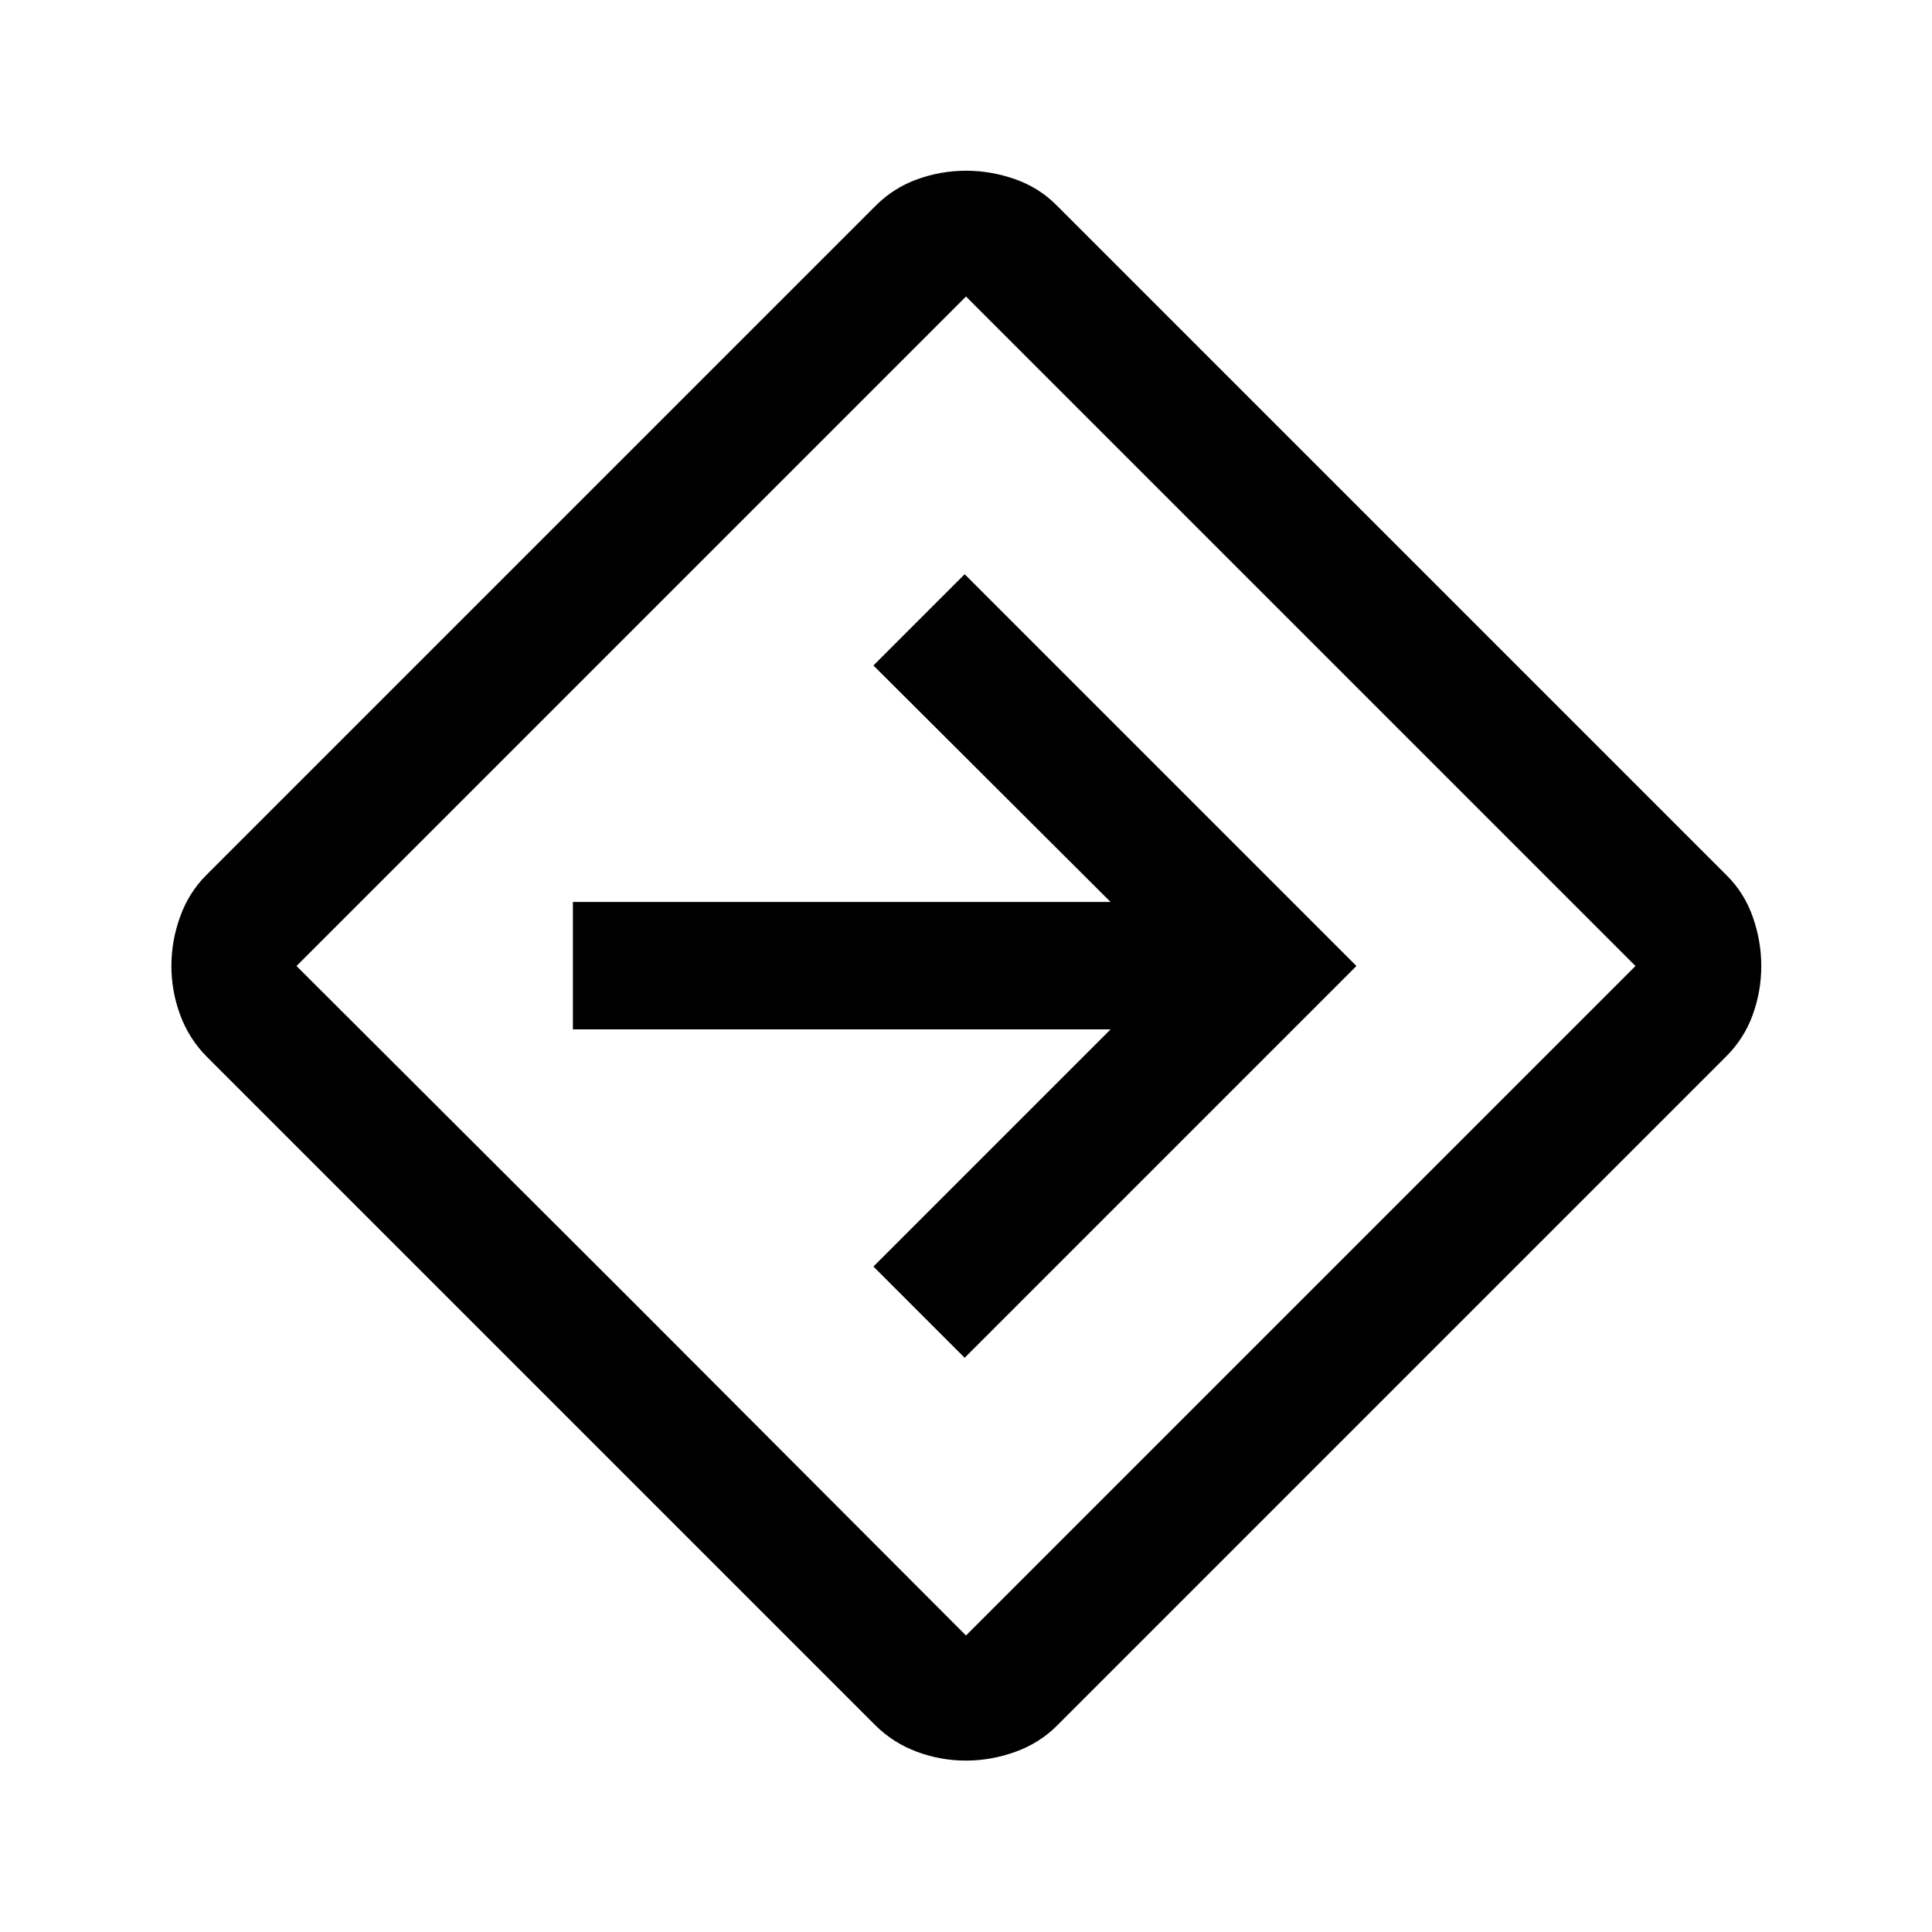 <svg xmlns="http://www.w3.org/2000/svg" height="40" viewBox="0 -960 960 960" width="40"><path d="M479.97-85.17q-12.47 0-24.22-4.33-11.75-4.33-20.58-13L102.5-435.17q-8.67-8.83-13-20.61-4.33-11.79-4.33-24.25 0-12.47 4.33-24.47 4.33-12 13-20.67l332.67-332.66q8.83-8.84 20.61-13.09 11.79-4.25 24.25-4.25 12.47 0 24.47 4.25 12 4.25 20.67 13.09l332.66 332.66q8.84 8.67 13.09 20.7 4.25 12.04 4.25 24.5 0 12.47-4.25 24.22-4.25 11.75-13.09 20.58L525.17-102.5q-8.67 8.67-20.7 13-12.04 4.33-24.5 4.33ZM313.83-313.83 480-147.33 812.67-480 480-812.67 147.33-480l166.5 166.17Zm165.5 28.5L674-480 479.33-674.67 434-629.33l117.83 117.5H284.67v63.33h267.16L434-330.67l45.33 45.34ZM480-480Z"/></svg>